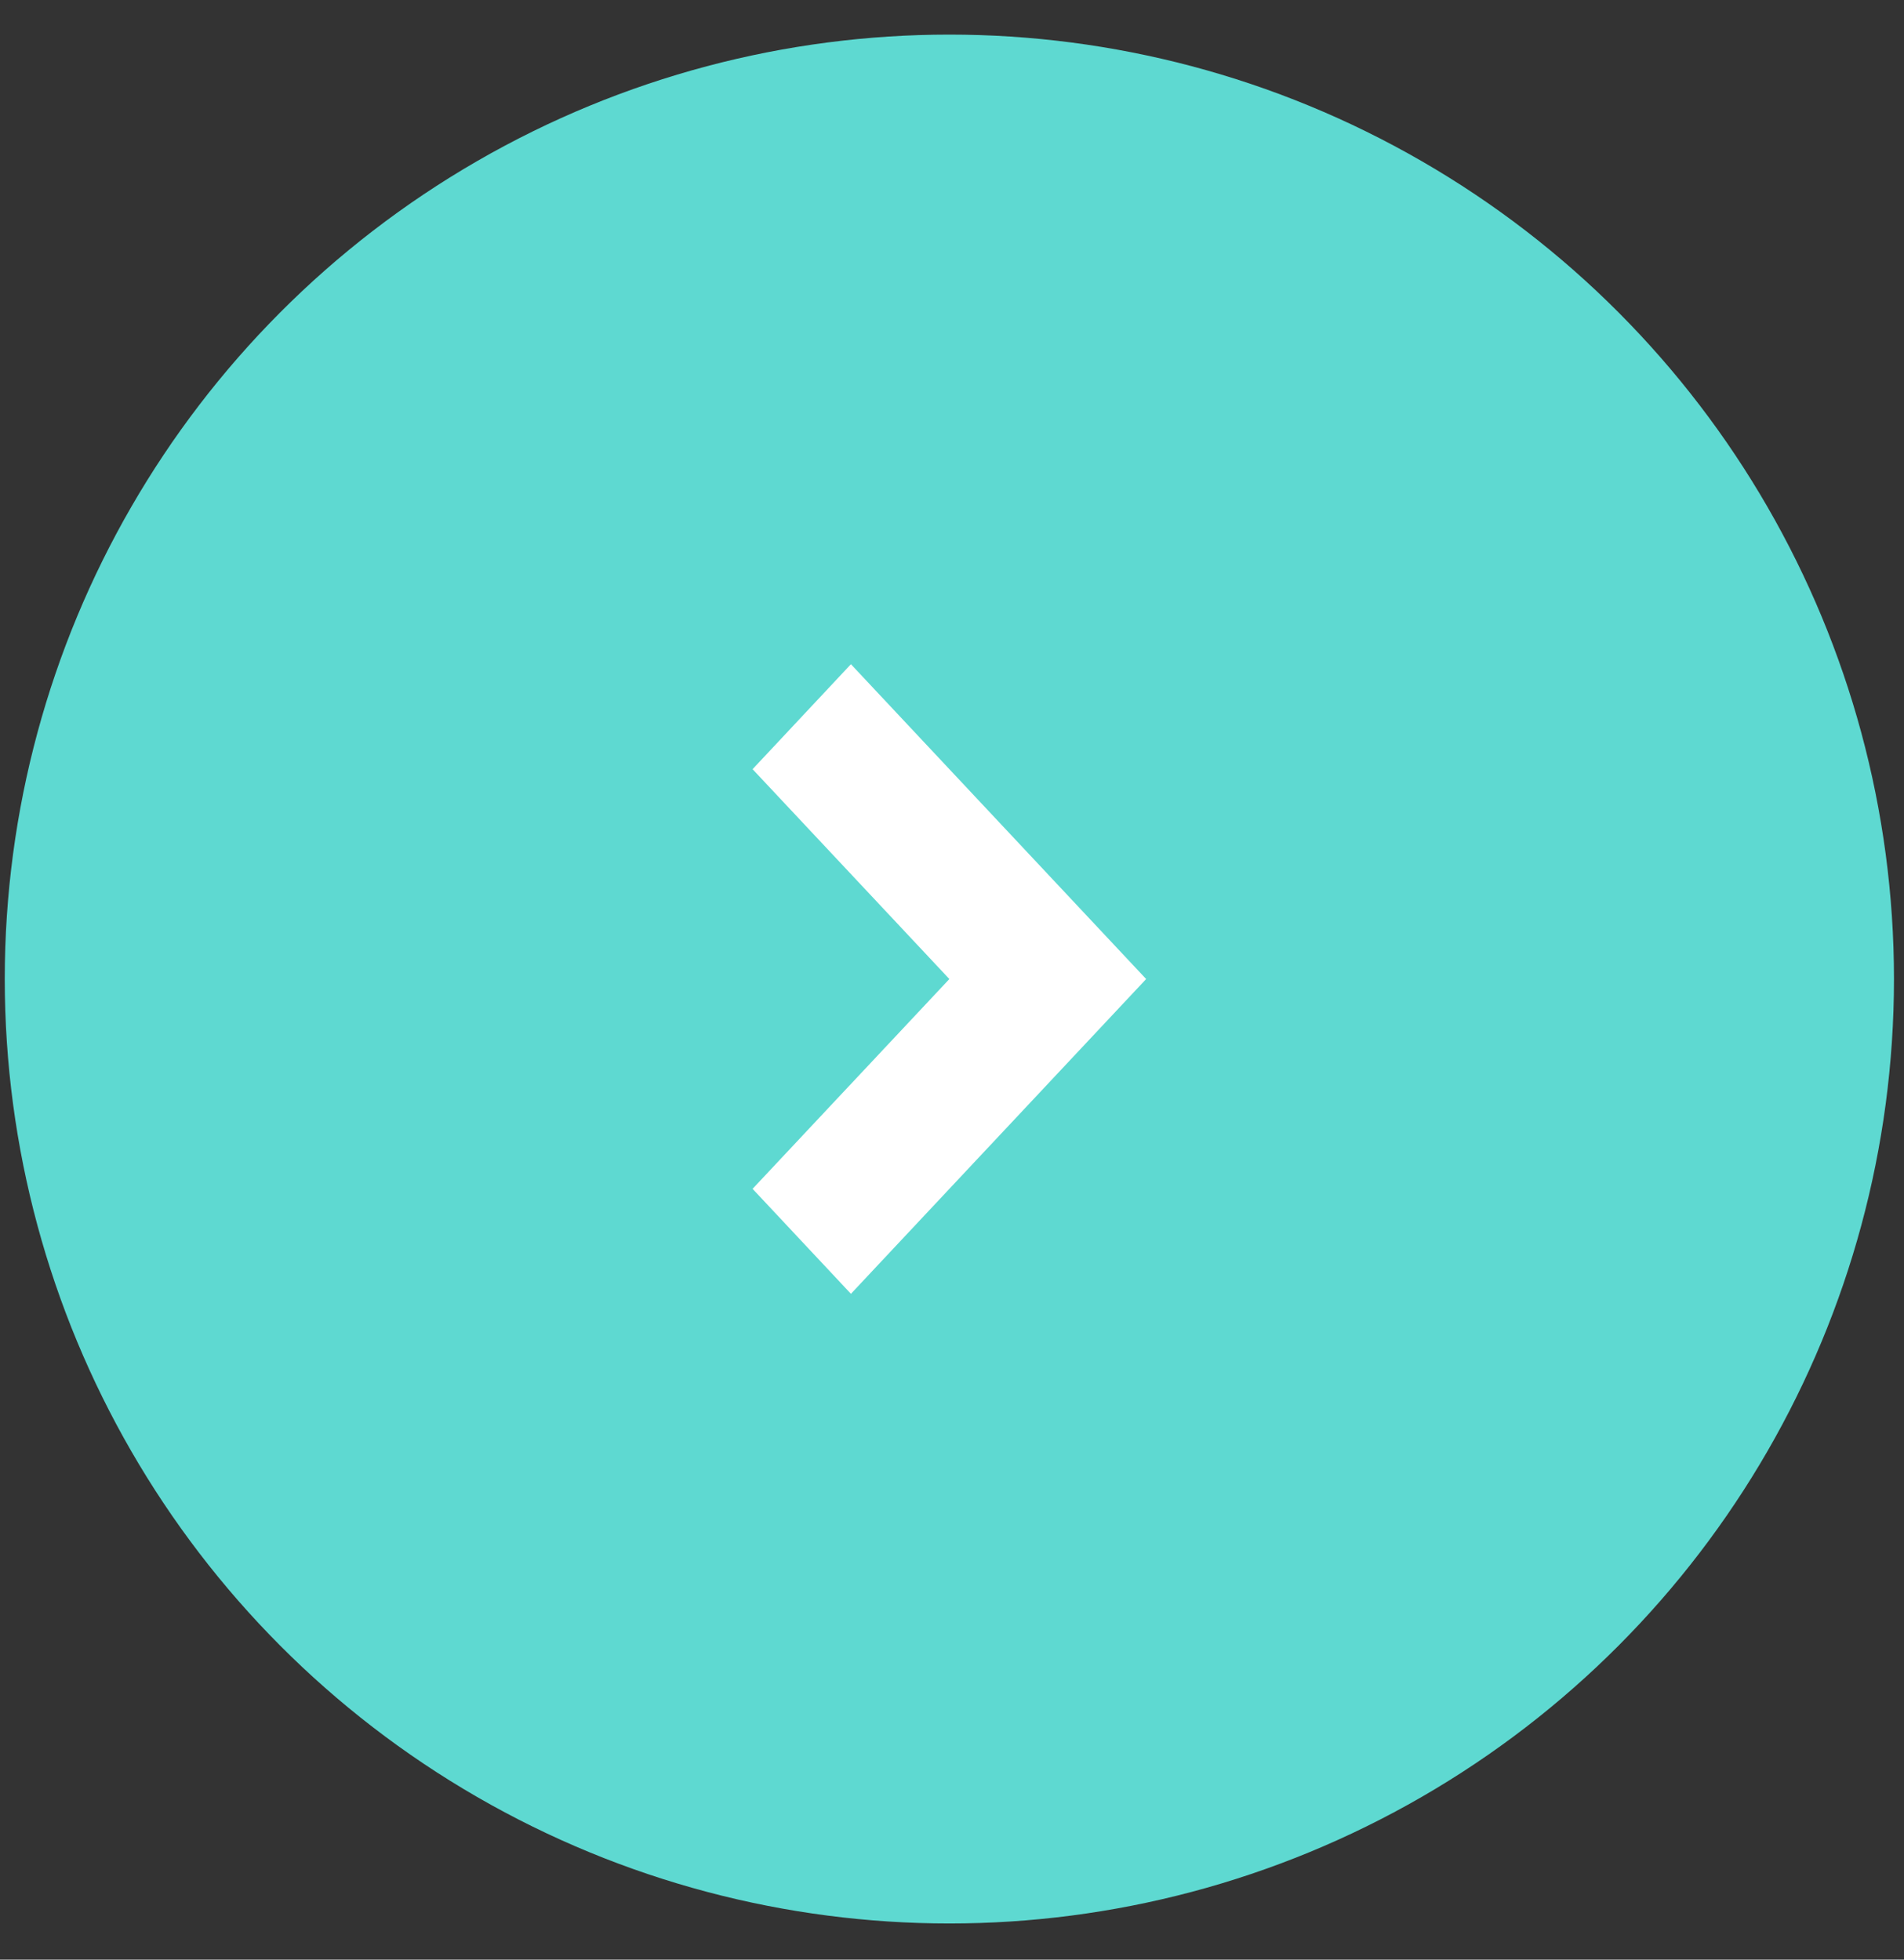<svg width="34" height="35" viewBox="0 0 34 35" fill="none" xmlns="http://www.w3.org/2000/svg">
<rect x="0" y="0" width="34" height="35" fill="#333333" stroke="none"/>
<circle cx="16.953" cy="17.486" r="16.868" fill="#5ED9D1"/>
<path d="M20.467 17.486L15.195 23.108L13.439 21.233L16.953 17.486L13.439 13.738L15.195 11.863L20.467 17.486Z" fill="white"/>
</svg>
